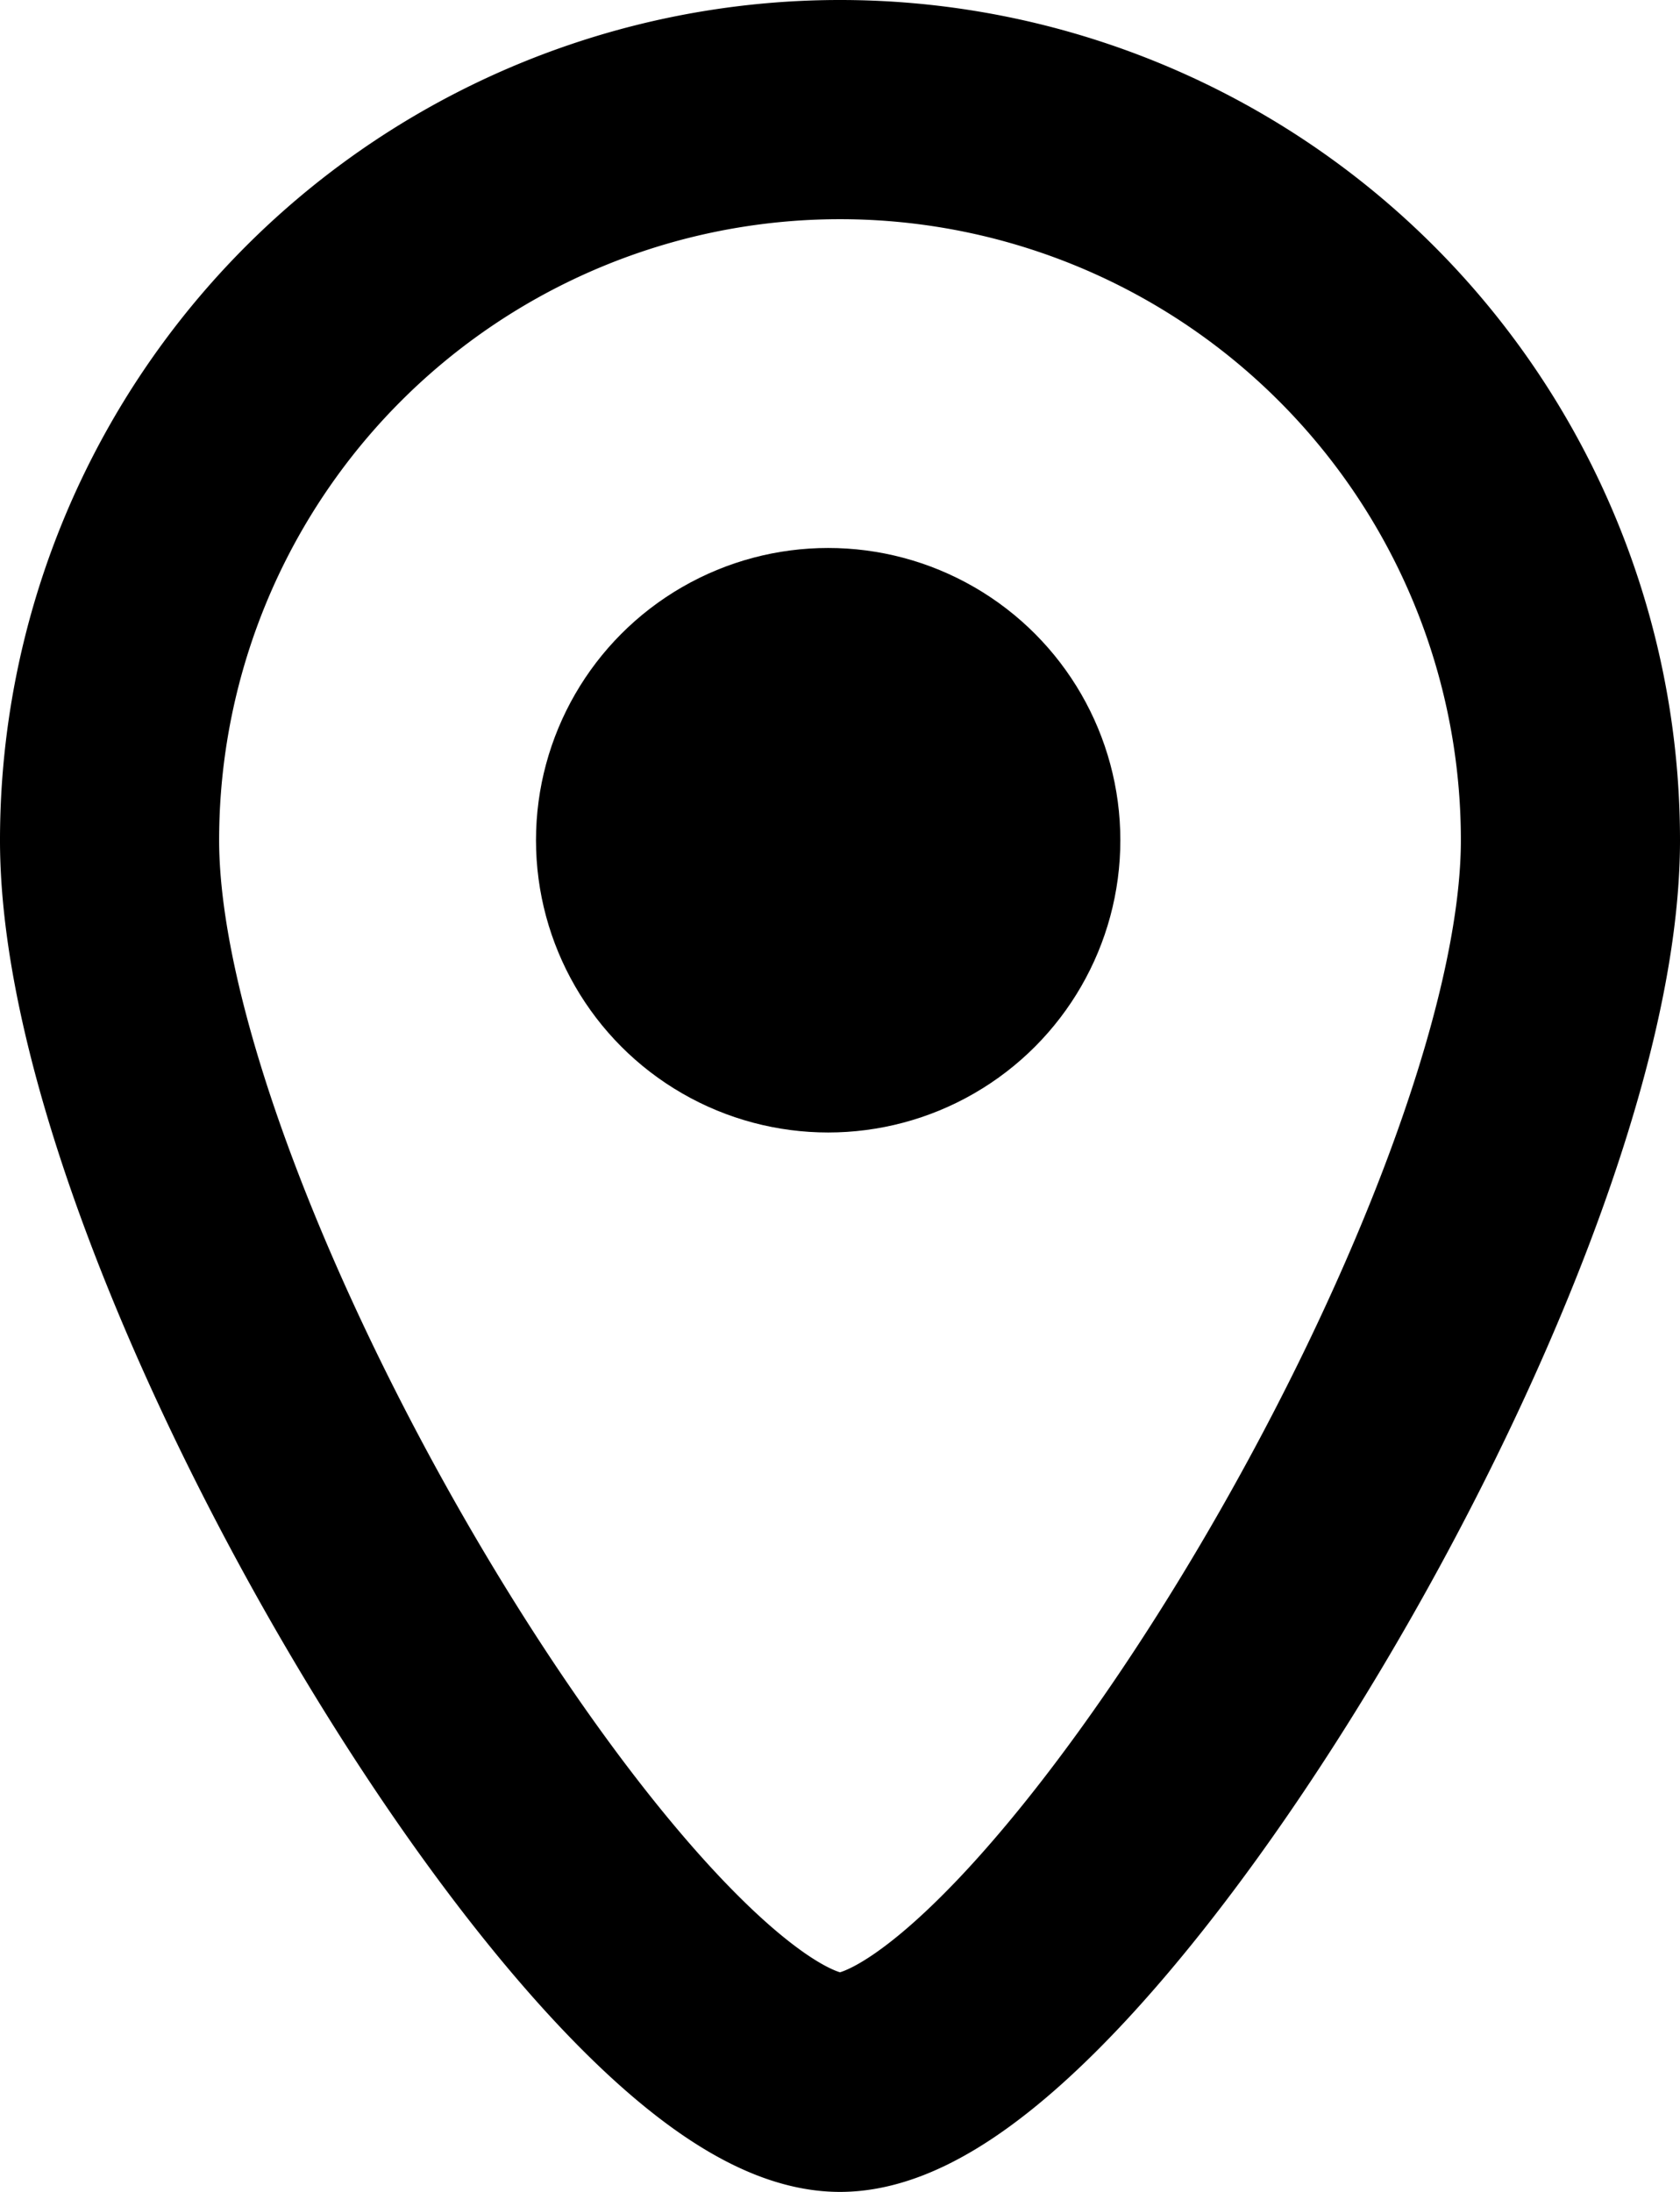 <svg xmlns="http://www.w3.org/2000/svg" width="23" height="30" viewBox="0 0 23 30">
  <g id="Groupe_40" data-name="Groupe 40" transform="translate(1.5 1.5)">
    <path id="Tracé_911" data-name="Tracé 911" d="M3988.5,1055.5c0,5.523-7,17-10,17s-10-11.477-10-17a10,10,0,0,1,20,0Z" transform="translate(-3968.5 -1045.5)" fill="none" stroke="#000" stroke-miterlimit="10" stroke-width="3"/>
    <circle id="Ellipse_66" data-name="Ellipse 66" cx="4" cy="4" r="4" transform="translate(5.838 6)"/>
  </g>
</svg>
